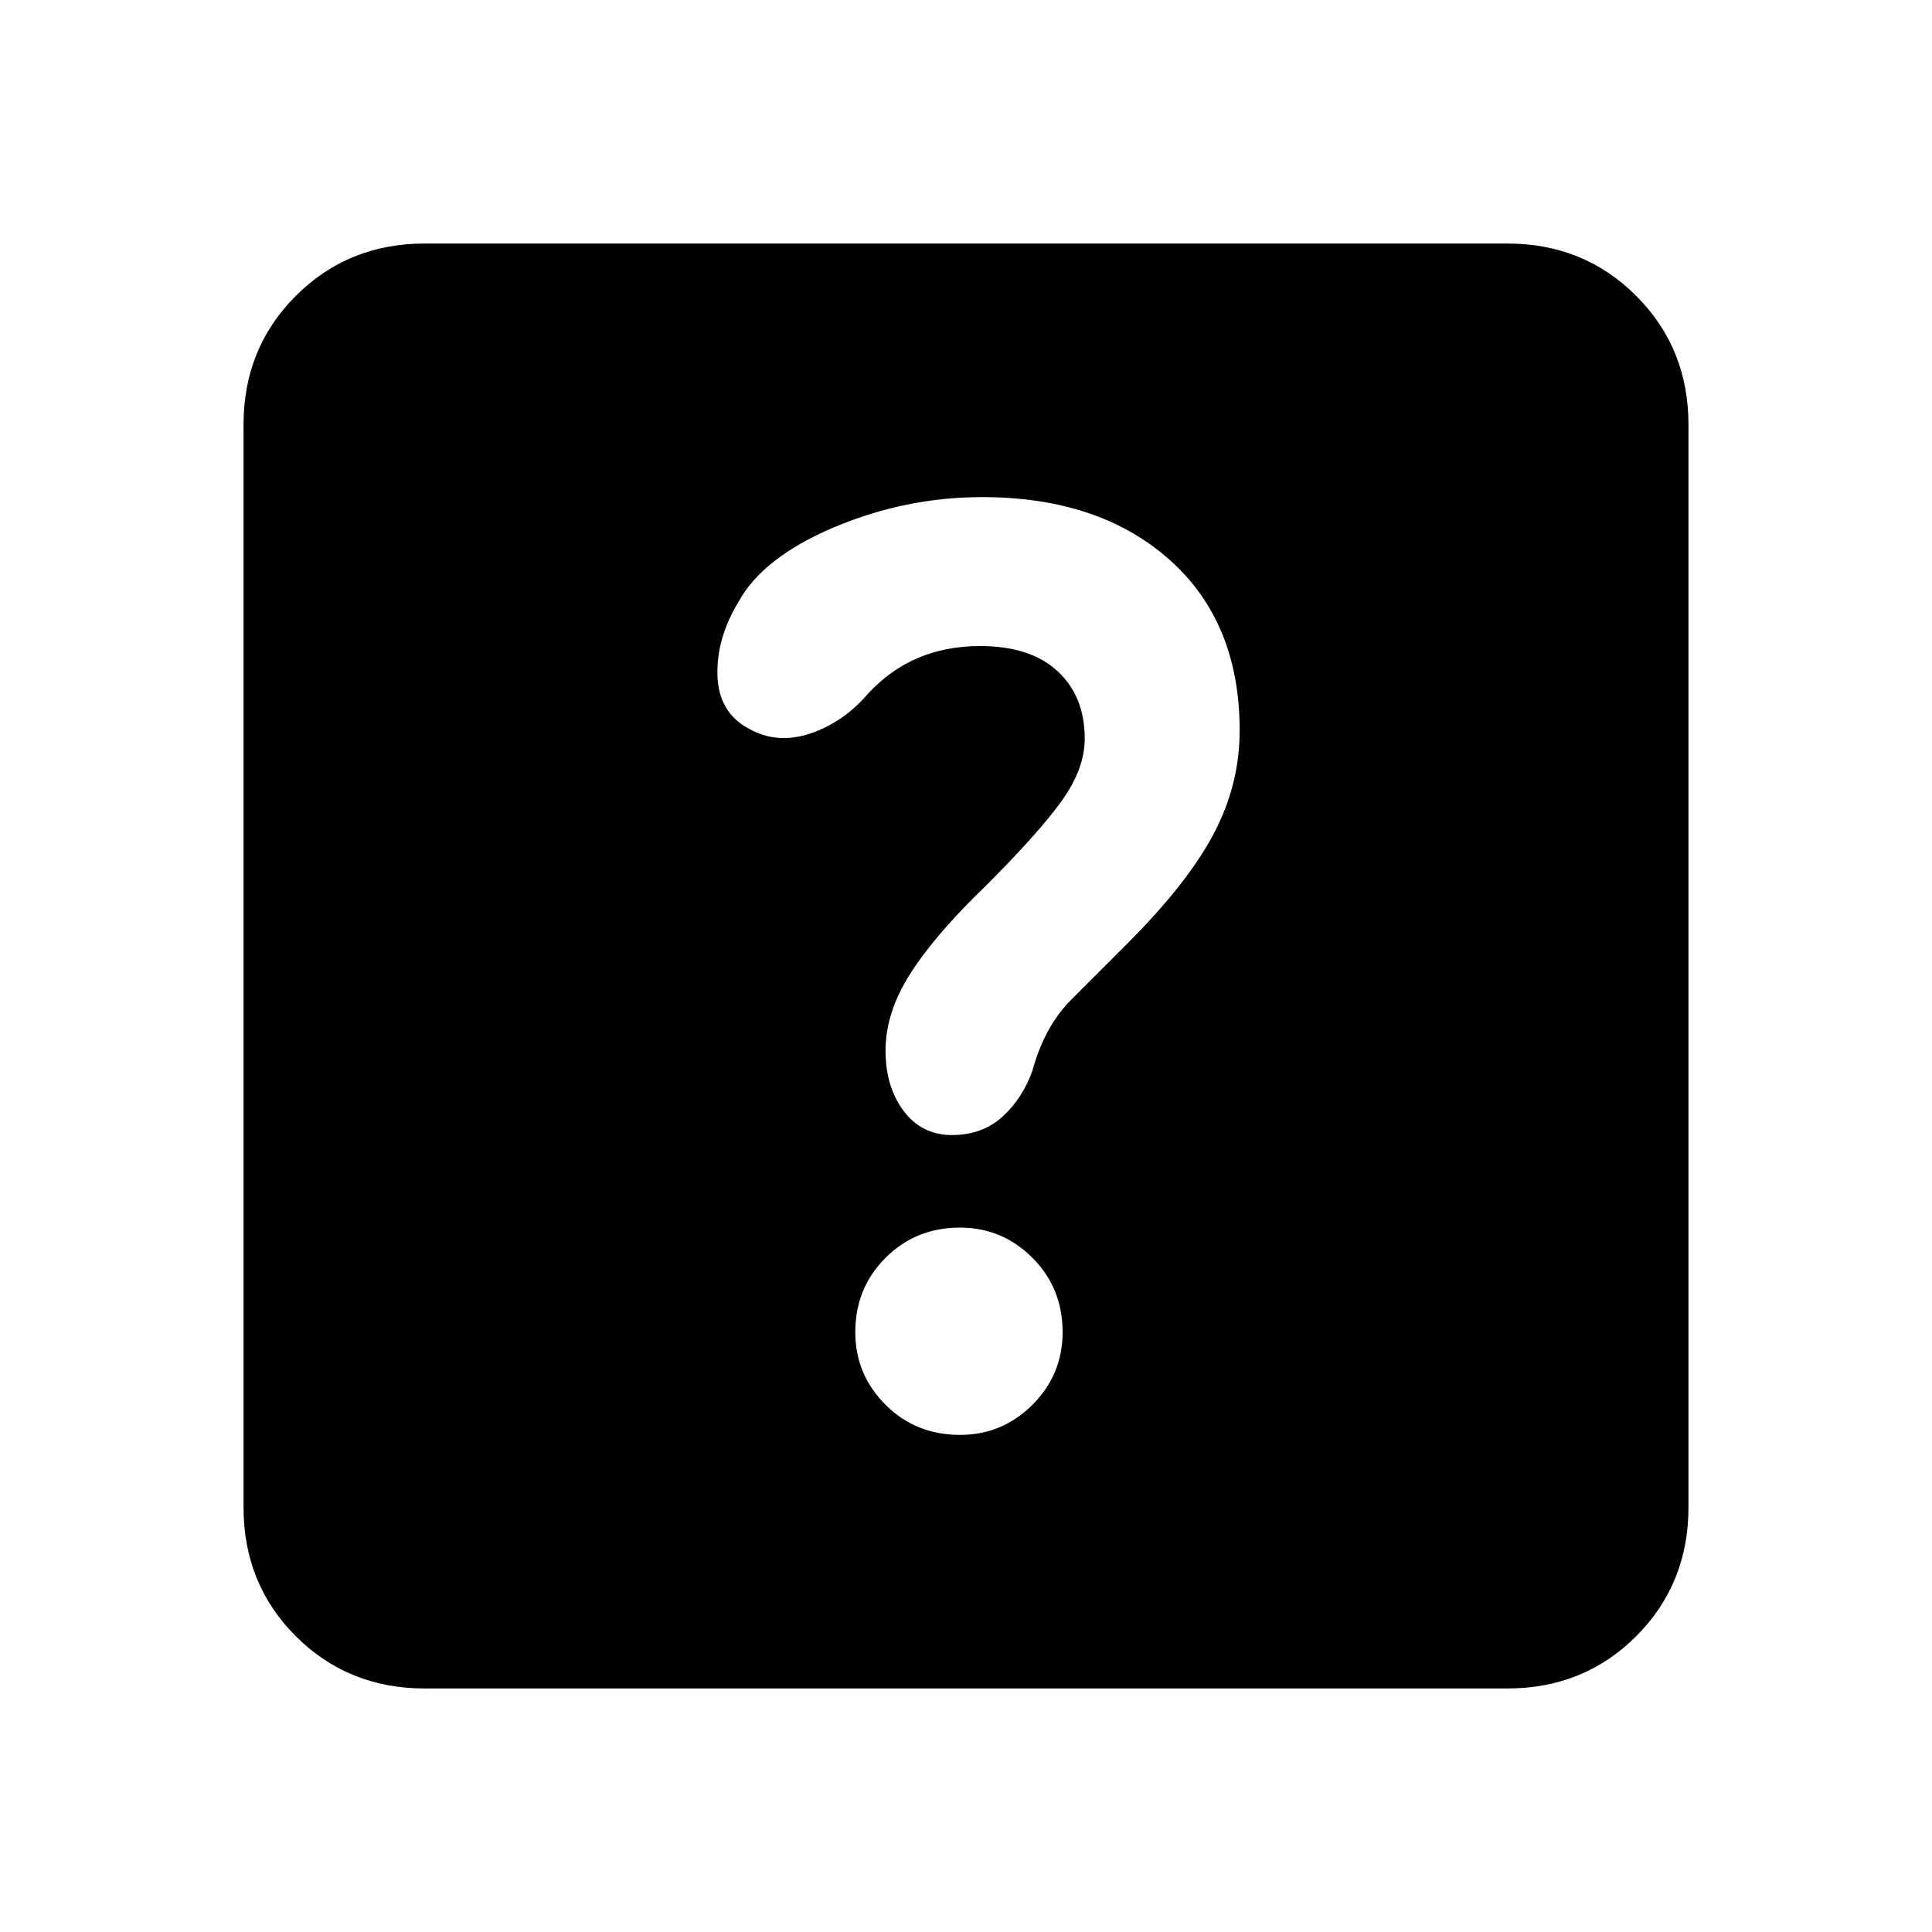 <svg xmlns="http://www.w3.org/2000/svg" height="20" width="20"><path d="M4.396 17.479q-.792 0-1.334-.541-.541-.542-.541-1.334V4.396q0-.792.541-1.333.542-.542 1.334-.542h11.208q.792 0 1.334.542.541.541.541 1.333v11.208q0 .792-.541 1.334-.542.541-1.334.541Zm5.542-2.625q.437 0 .75-.312.312-.313.312-.75 0-.459-.312-.771-.313-.313-.75-.313-.459 0-.771.313-.313.312-.313.771 0 .437.313.75.312.312.771.312Zm.75-3.771q.124-.458.406-.739l.573-.573q.625-.625.895-1.136.271-.51.271-1.073 0-1.124-.729-1.77-.729-.646-1.937-.646-.792 0-1.532.312-.739.313-.989.771-.229.375-.219.761.011.385.323.552.292.166.635.052.344-.115.594-.406.229-.25.521-.376.292-.124.646-.124.521 0 .802.26t.281.698q0 .312-.239.646-.24.333-.782.875-.52.5-.781.906-.26.406-.26.802 0 .375.187.625.188.25.5.25.313 0 .521-.188.208-.187.313-.479Z"/></svg>